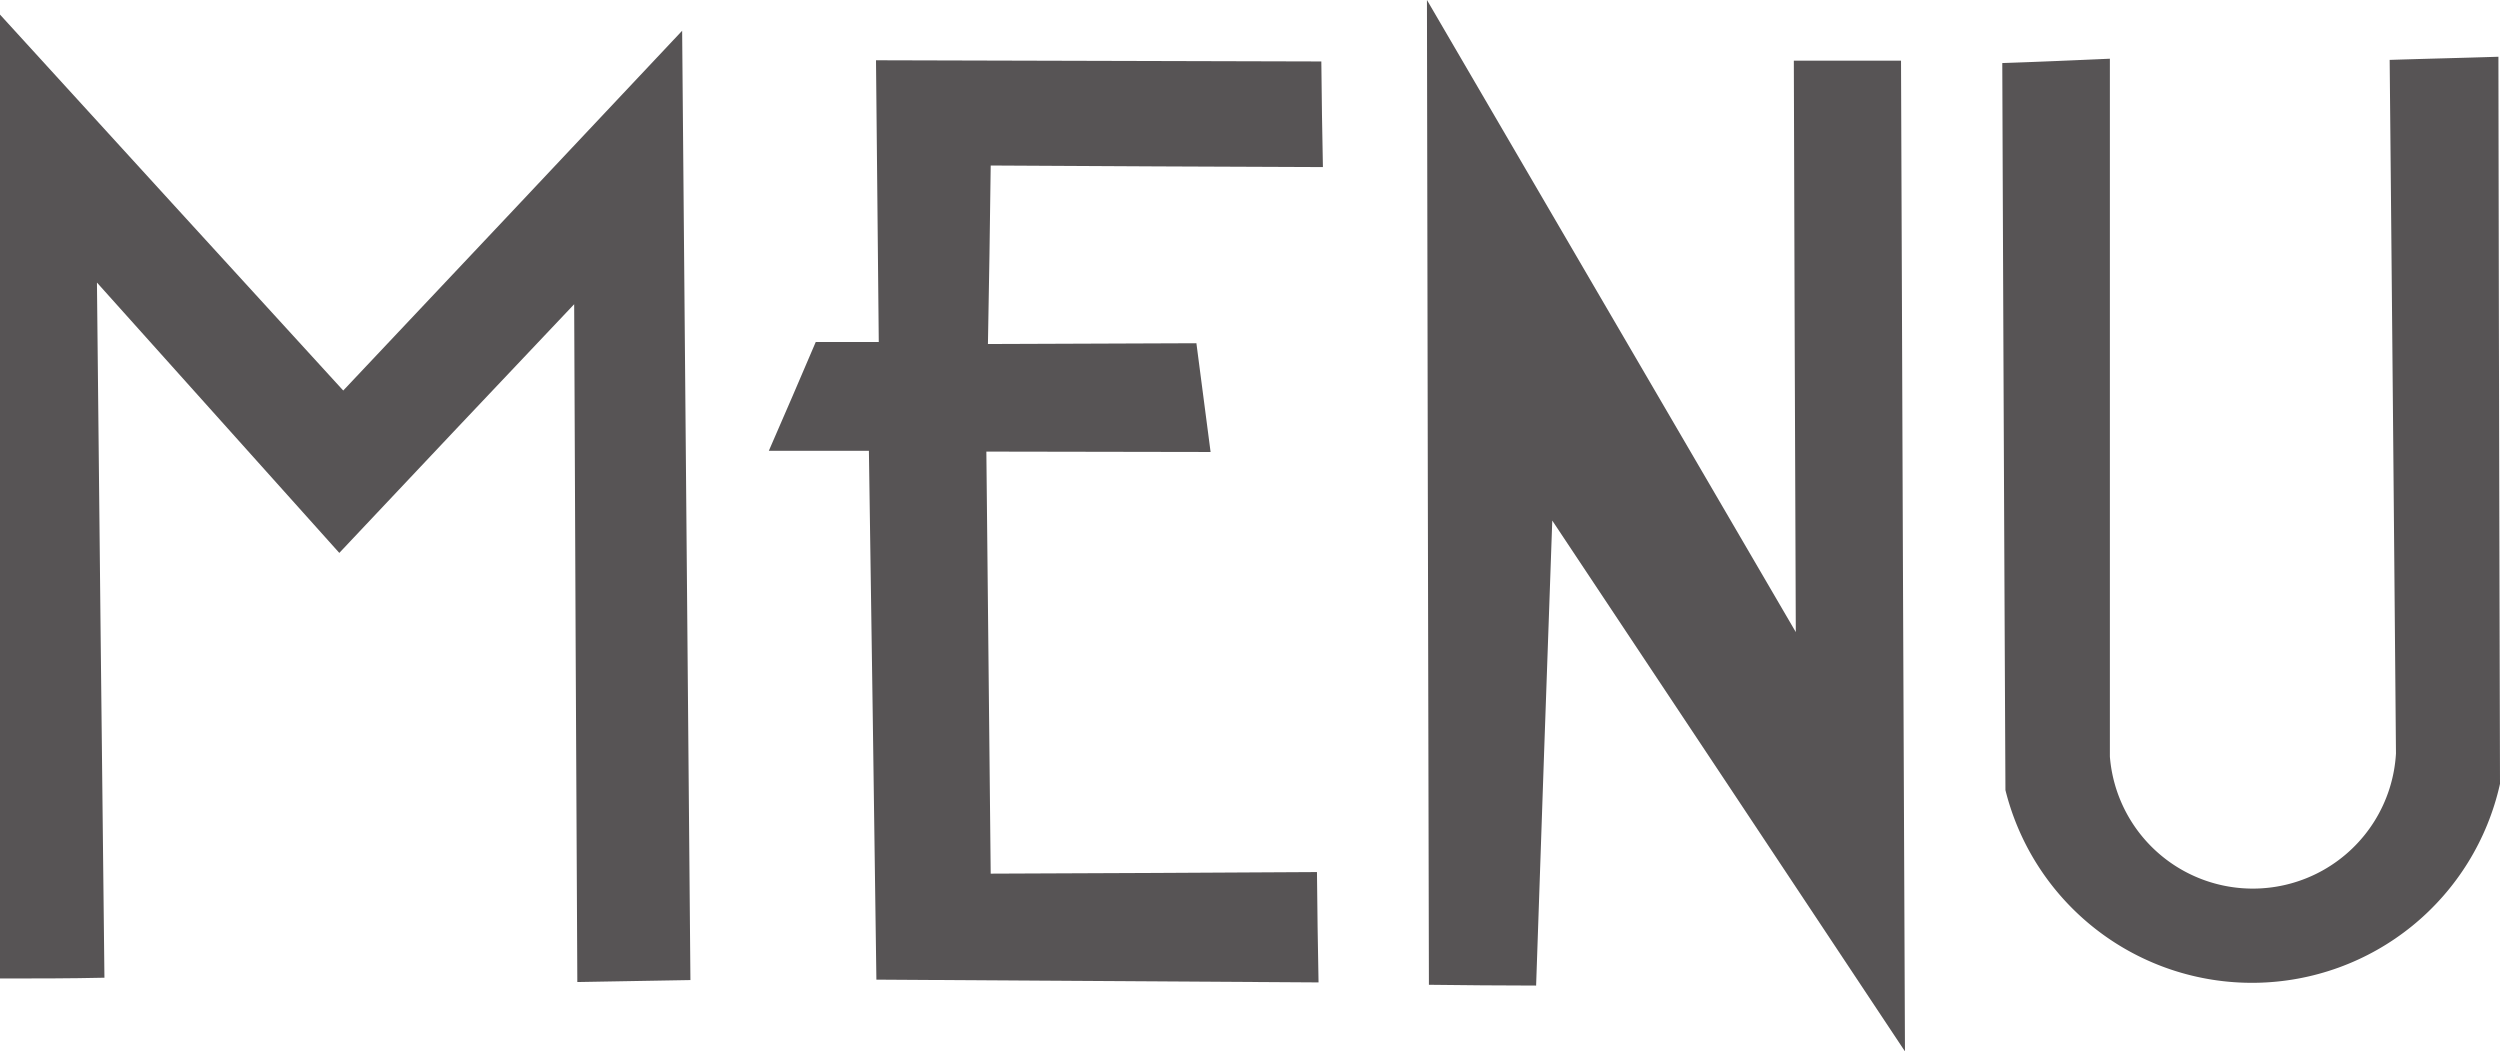 <svg xmlns="http://www.w3.org/2000/svg" xmlns:xlink="http://www.w3.org/1999/xlink" width="360.899" height="151.779" viewBox="0 0 360.899 151.779"><defs><style>.a{fill:#575455;}.b{clip-path:url(#a);}</style><clipPath id="a"><rect class="a" width="360.899" height="151.779"/></clipPath></defs><g class="b"><path class="a" d="M362.384,142.165Q362.214,71.083,362.1,0q26.624,45.653,53.248,91.249-.171-41.216-.284-82.488h15.474q.256,71.509.569,143.017-25.429-38.314-50.915-76.629-1.195,33.536-2.332,67.128c-5.177,0-10.354-.056-15.474-.114" transform="translate(-156.107 0)"/><path class="a" d="M0,142.85V3.7Q24.746,30.837,49.55,57.973,74.04,32.031,98.474,6.034l1.195,137.044c-5.461.114-10.866.171-16.327.284q-.256-48.895-.455-97.848-16.981,17.92-33.905,35.9Q31.488,61.87,13.995,42.386q.512,50.176,1.081,100.352c-5.006.113-10.012.113-15.075.113" transform="translate(0 -1.596)"/><path class="a" d="M274.858,15.471c.057,5.12.114,10.183.228,15.246q-23.978-.085-47.957-.228c-.114,8.59-.228,17.181-.4,25.77,10.012-.056,20.082-.056,30.094-.114l2.048,15.7c-10.809,0-21.561-.057-32.369-.057.228,20.309.4,40.618.626,60.927q23.552-.085,47.1-.228c.057,5.291.114,10.581.228,15.929-21.276-.114-42.553-.284-63.829-.4q-.512-38.229-1.081-76.344H195.1c2.276-5.234,4.551-10.468,6.77-15.7h9.1c-.114-13.539-.284-27.136-.4-40.675l64.284.172" transform="translate(-84.111 -6.596)"/><path class="a" d="M523.631,14.685V115.435a20.7,20.7,0,0,0,41.3-.455q-.427-50.09-.91-100.124c5.234-.171,10.467-.284,15.7-.455q.085,52.48.228,104.959a36.676,36.676,0,0,1-71.395.91q-.256-52.48-.455-104.959c5.177-.17,10.354-.4,15.531-.626" transform="translate(-219.05 -6.209)"/></g></svg>